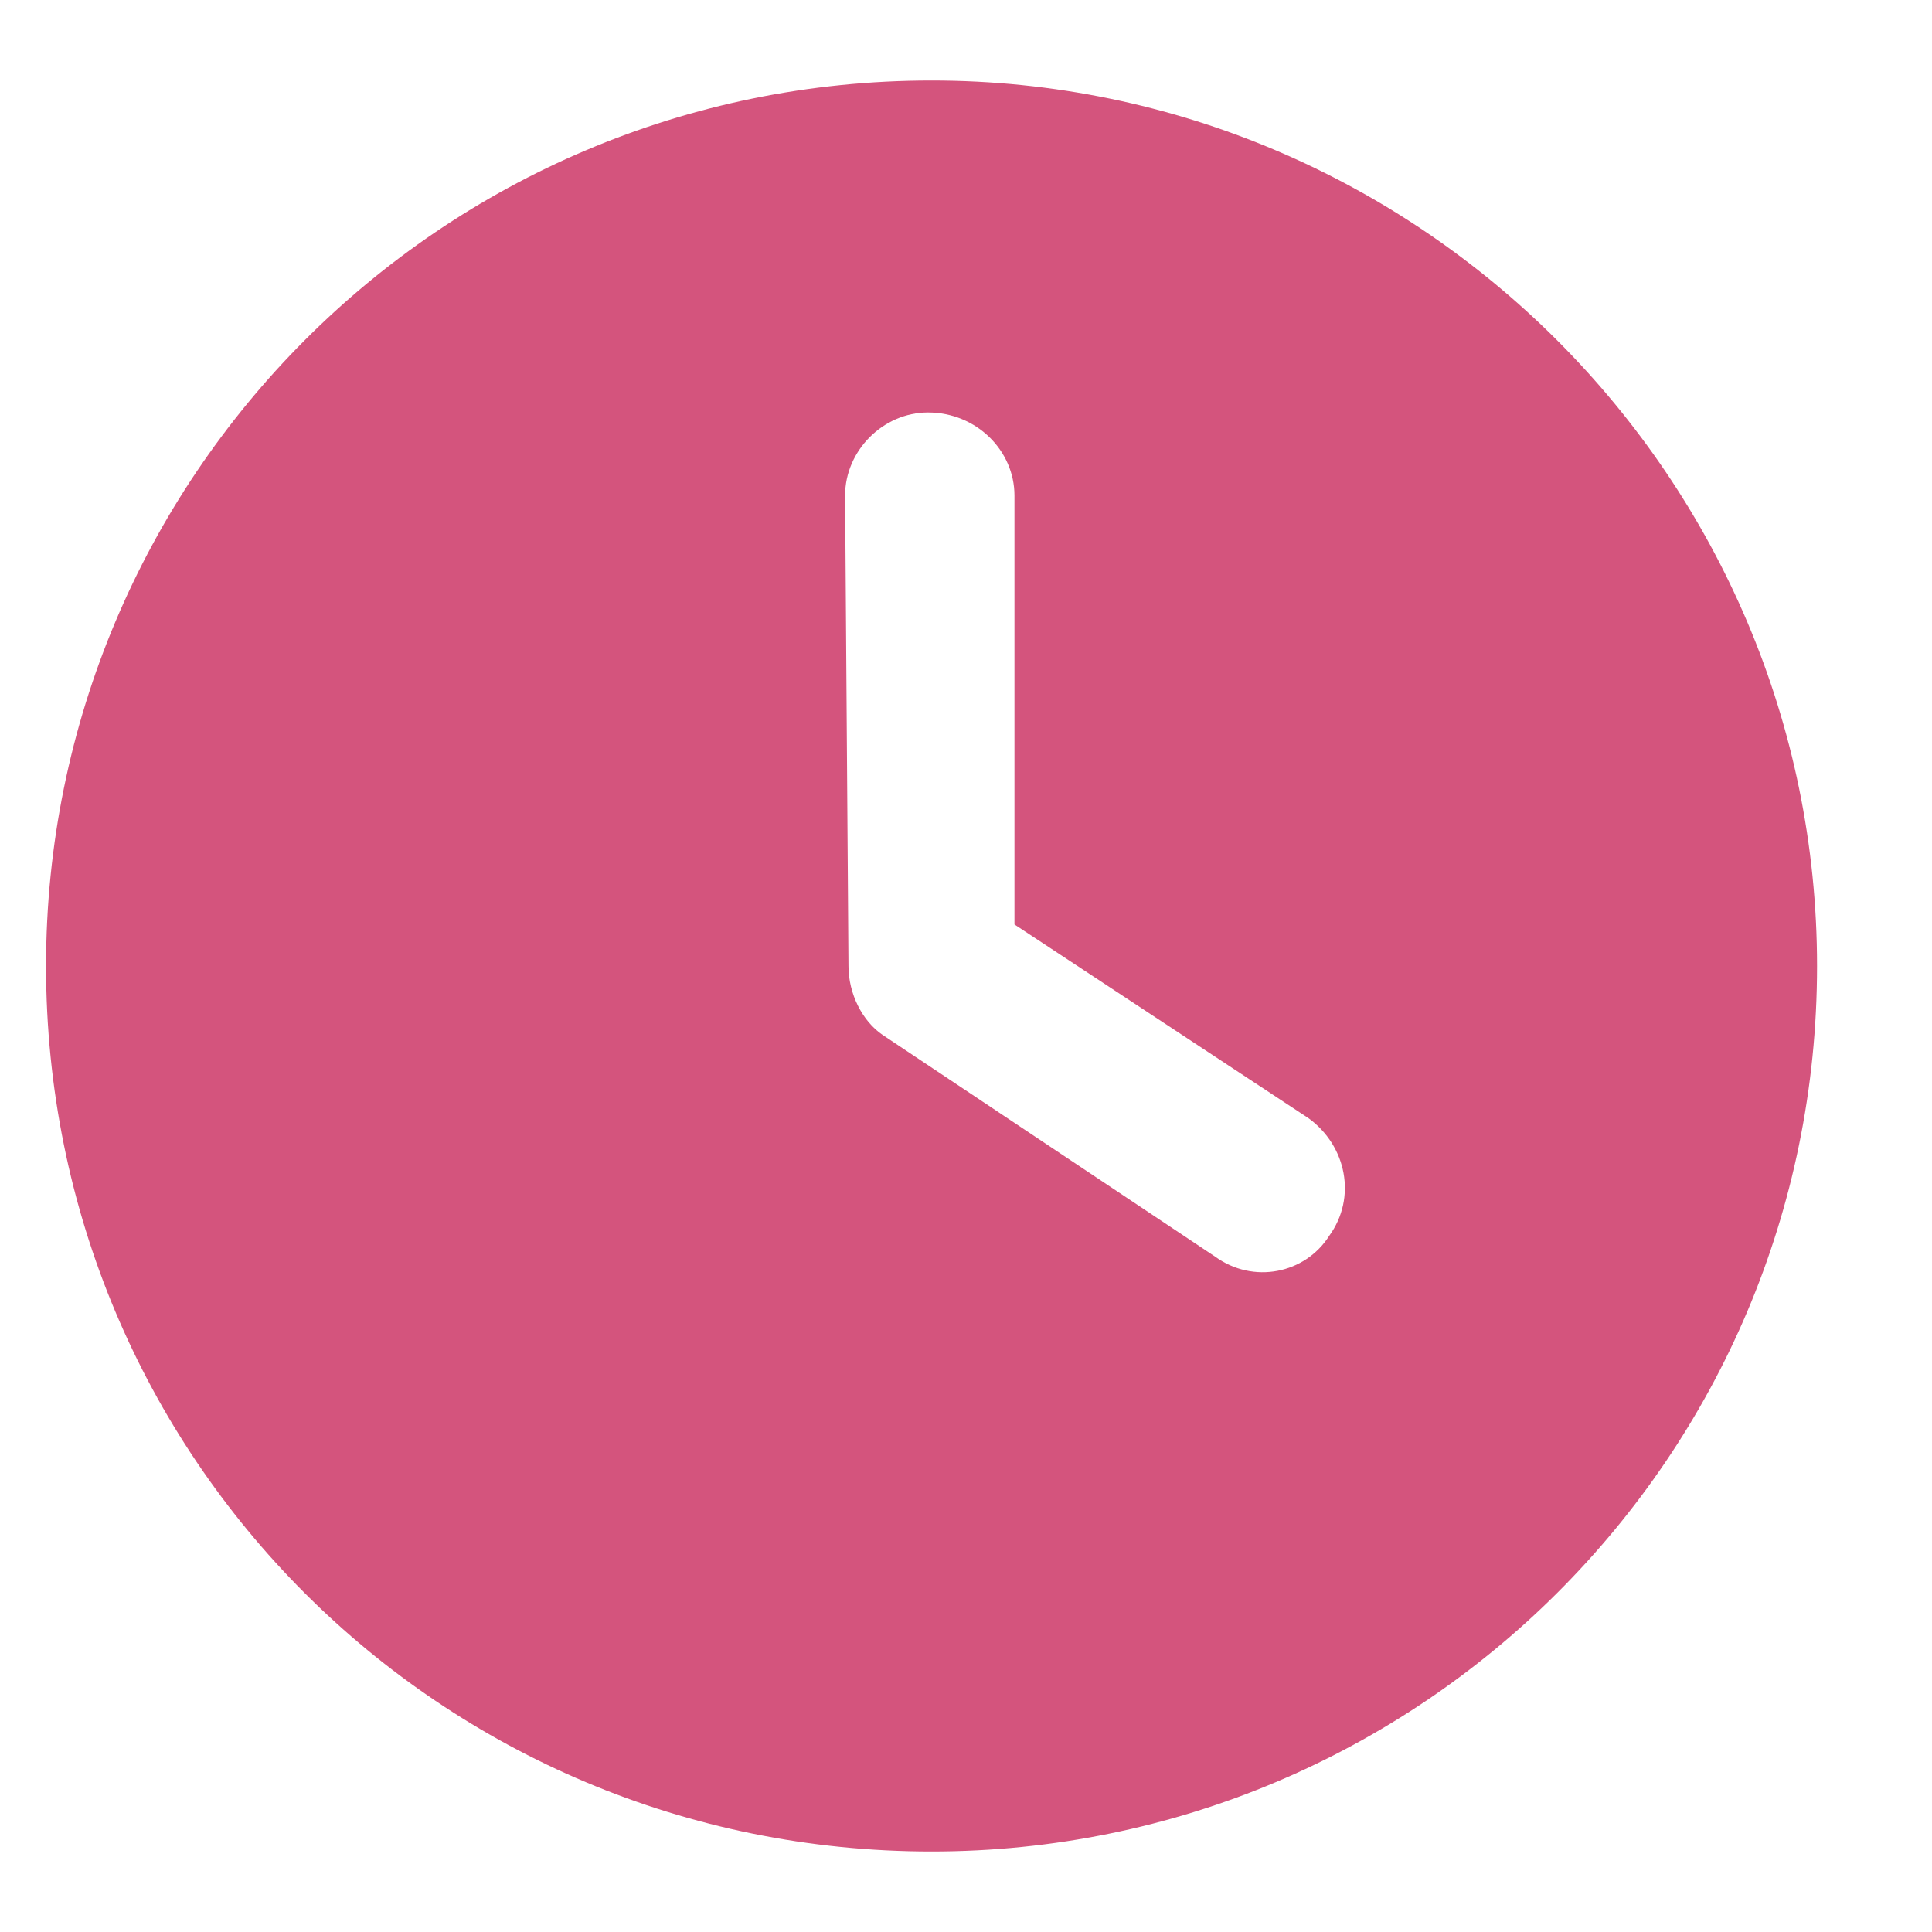 <svg width="12" height="12" viewBox="0 0 12 12" fill="none" xmlns="http://www.w3.org/2000/svg">
<path d="M5.786 11.5C2.735 11.5 0.286 9.051 0.286 6C0.286 2.971 2.735 0.5 5.786 0.5C8.815 0.5 11.286 2.971 11.286 6C11.286 9.051 8.815 11.5 5.786 11.5ZM5.27 6C5.27 6.172 5.356 6.344 5.485 6.43L7.547 7.805C7.784 7.977 8.106 7.912 8.256 7.676C8.428 7.439 8.364 7.117 8.127 6.945L6.301 5.742V3.078C6.301 2.799 6.065 2.562 5.764 2.562C5.485 2.562 5.249 2.799 5.249 3.078L5.27 6Z" fill="#D4547D"/>
</svg>
